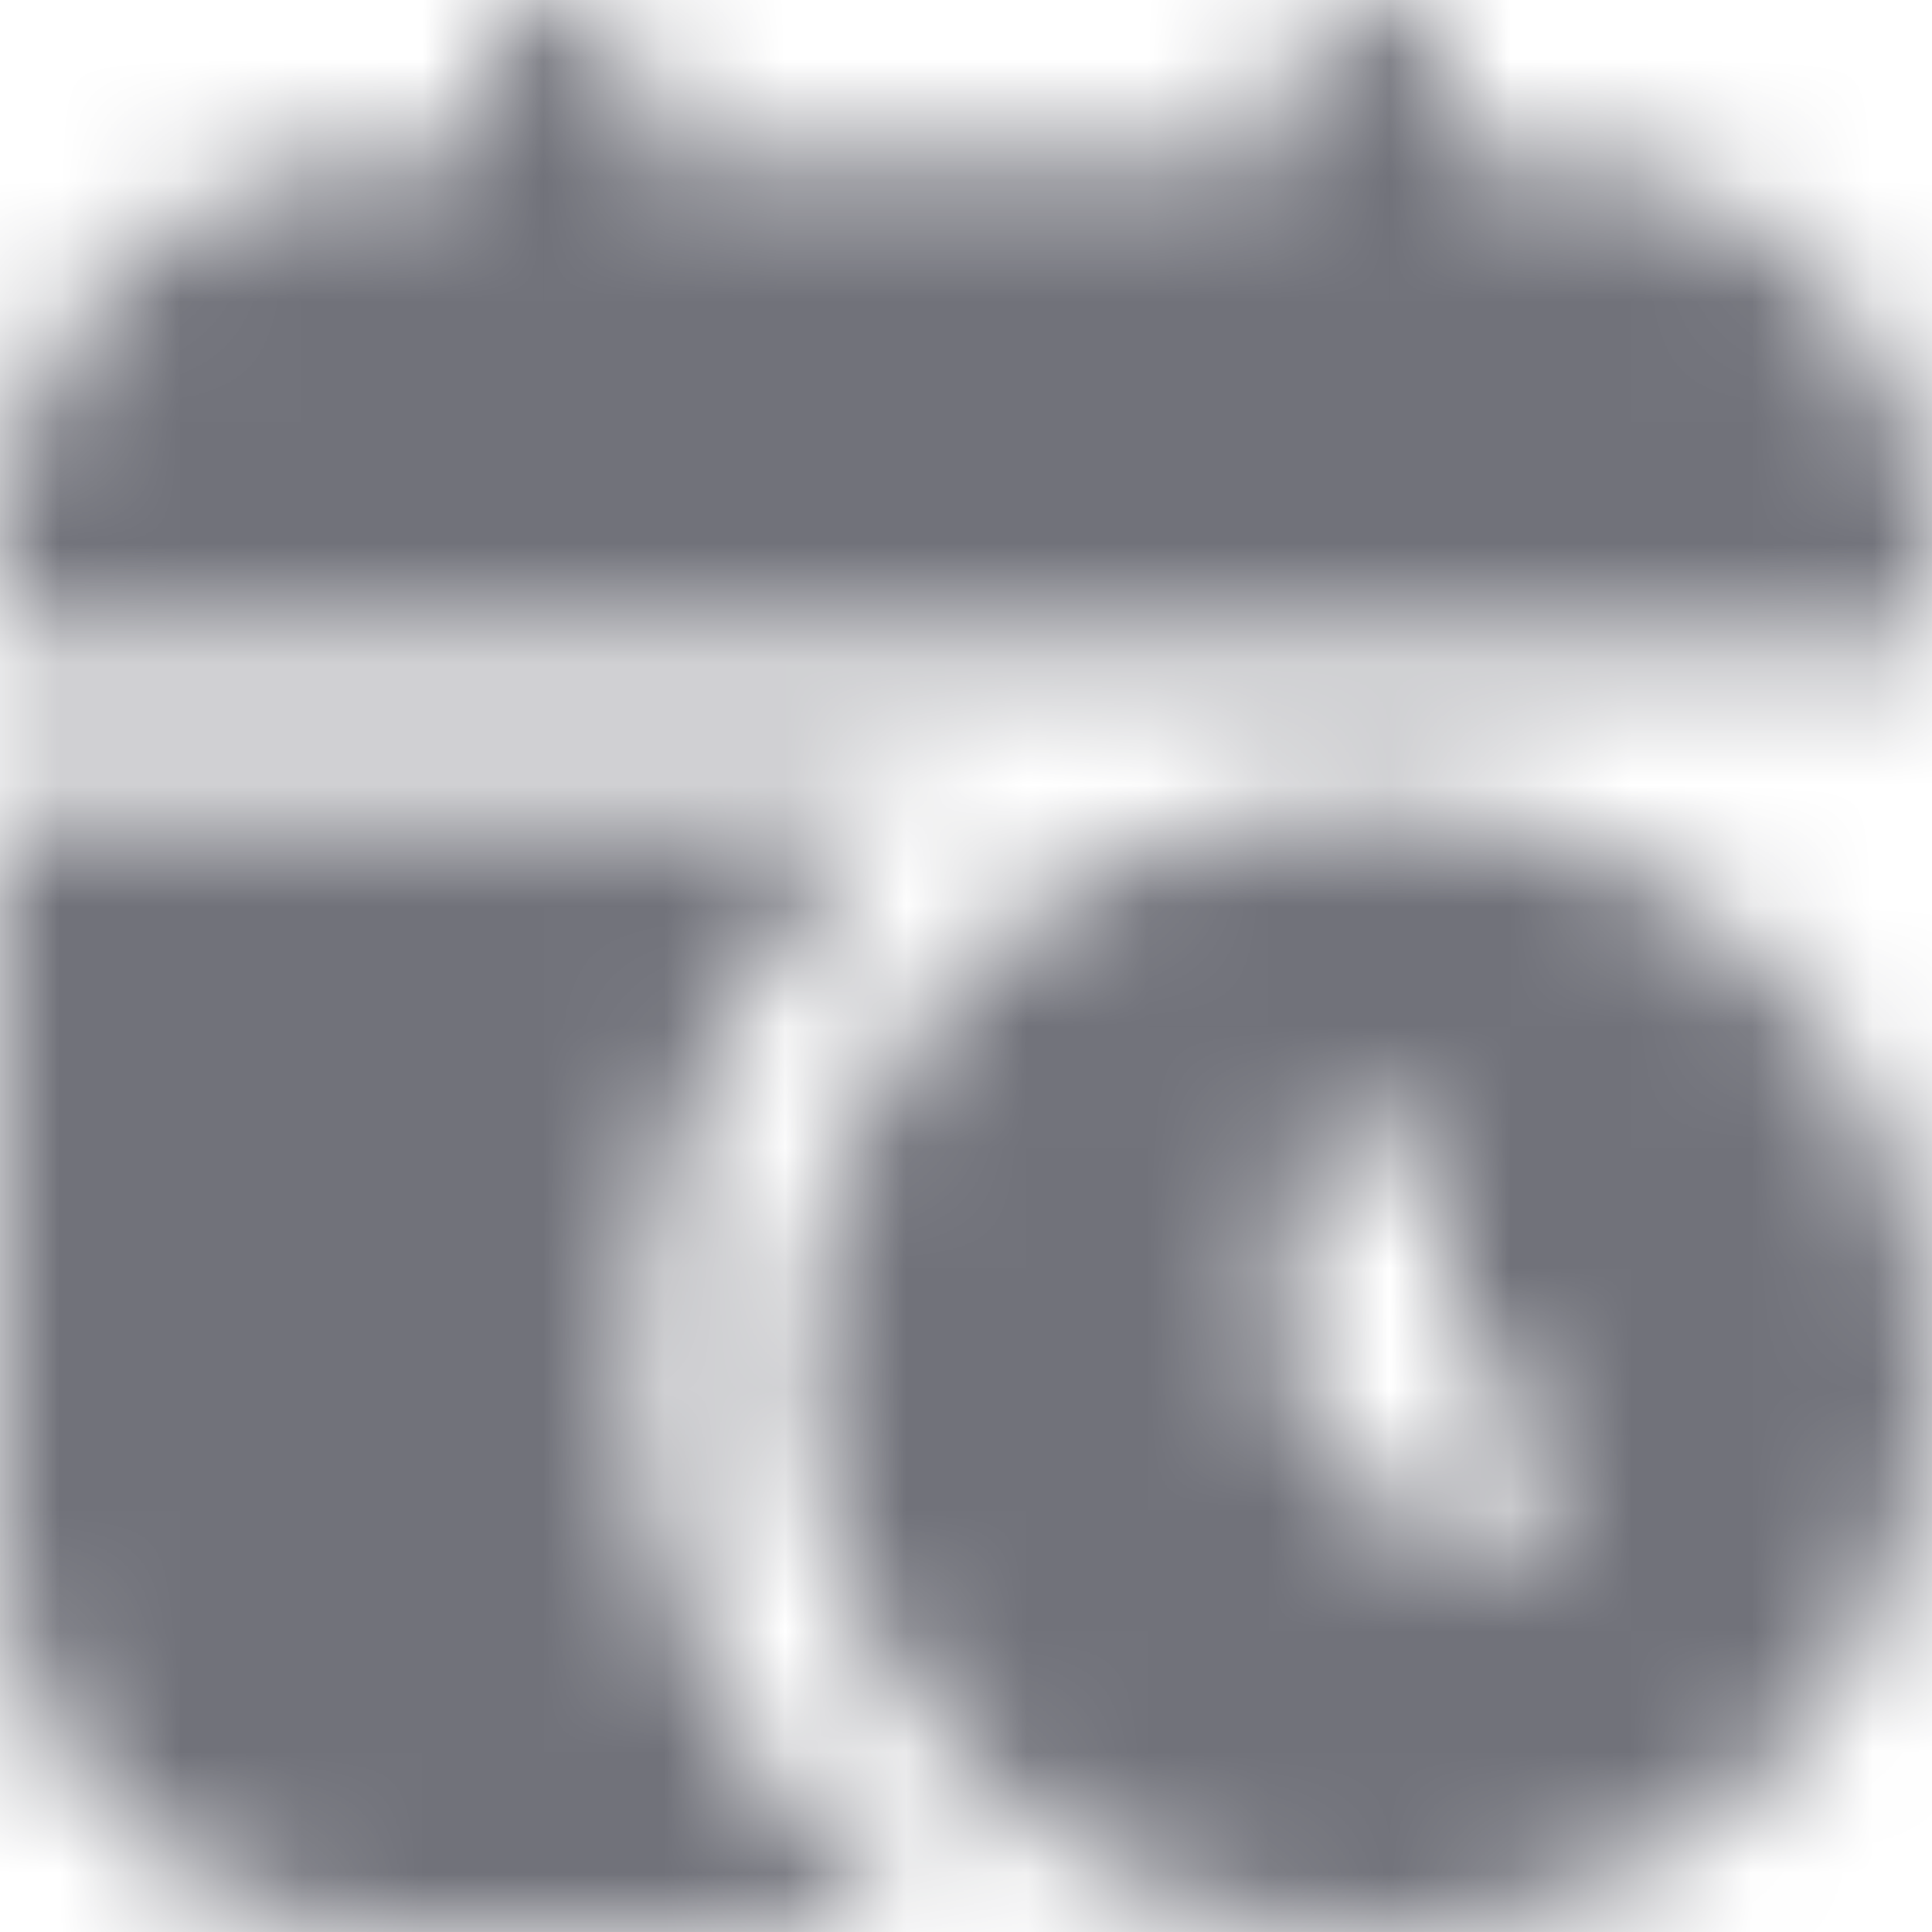 <svg width="16" height="16" viewBox="0 0 16 16" fill="none" xmlns="http://www.w3.org/2000/svg">
    <mask id="dsf0hcf8ia" style="mask-type:alpha" maskUnits="userSpaceOnUse" x="0" y="0" width="16" height="16">
        <path d="M16 4.666v.667H0v-.667a3.334 3.334 0 0 1 3.333-3.333H4V.667a.667.667 0 0 1 1.333 0v.666h5.334V.667a.667.667 0 0 1 1.333 0v.666h.666A3.334 3.334 0 0 1 16 4.667zm0 6.667A4.672 4.672 0 0 1 11.333 16a4.672 4.672 0 0 1-4.666-4.667 4.672 4.672 0 0 1 4.666-4.666A4.672 4.672 0 0 1 16 11.333zm-3.333.39L12 11.058V10a.667.667 0 0 0-1.333 0v1.333c0 .177.07.347.195.472l.862.862a.667.667 0 0 0 .943-.943zm-7.334-.39c0-1.886.872-3.566 2.233-4.666H0v6A3.334 3.334 0 0 0 3.333 16h4.233a5.986 5.986 0 0 1-2.233-4.667z" fill="#ffffff"/>
    </mask>
    <g mask="url(#dsf0hcf8ia)">
        <path fill="#71727a" d="M0 0h16v16H0z"/>
    </g>
</svg>
